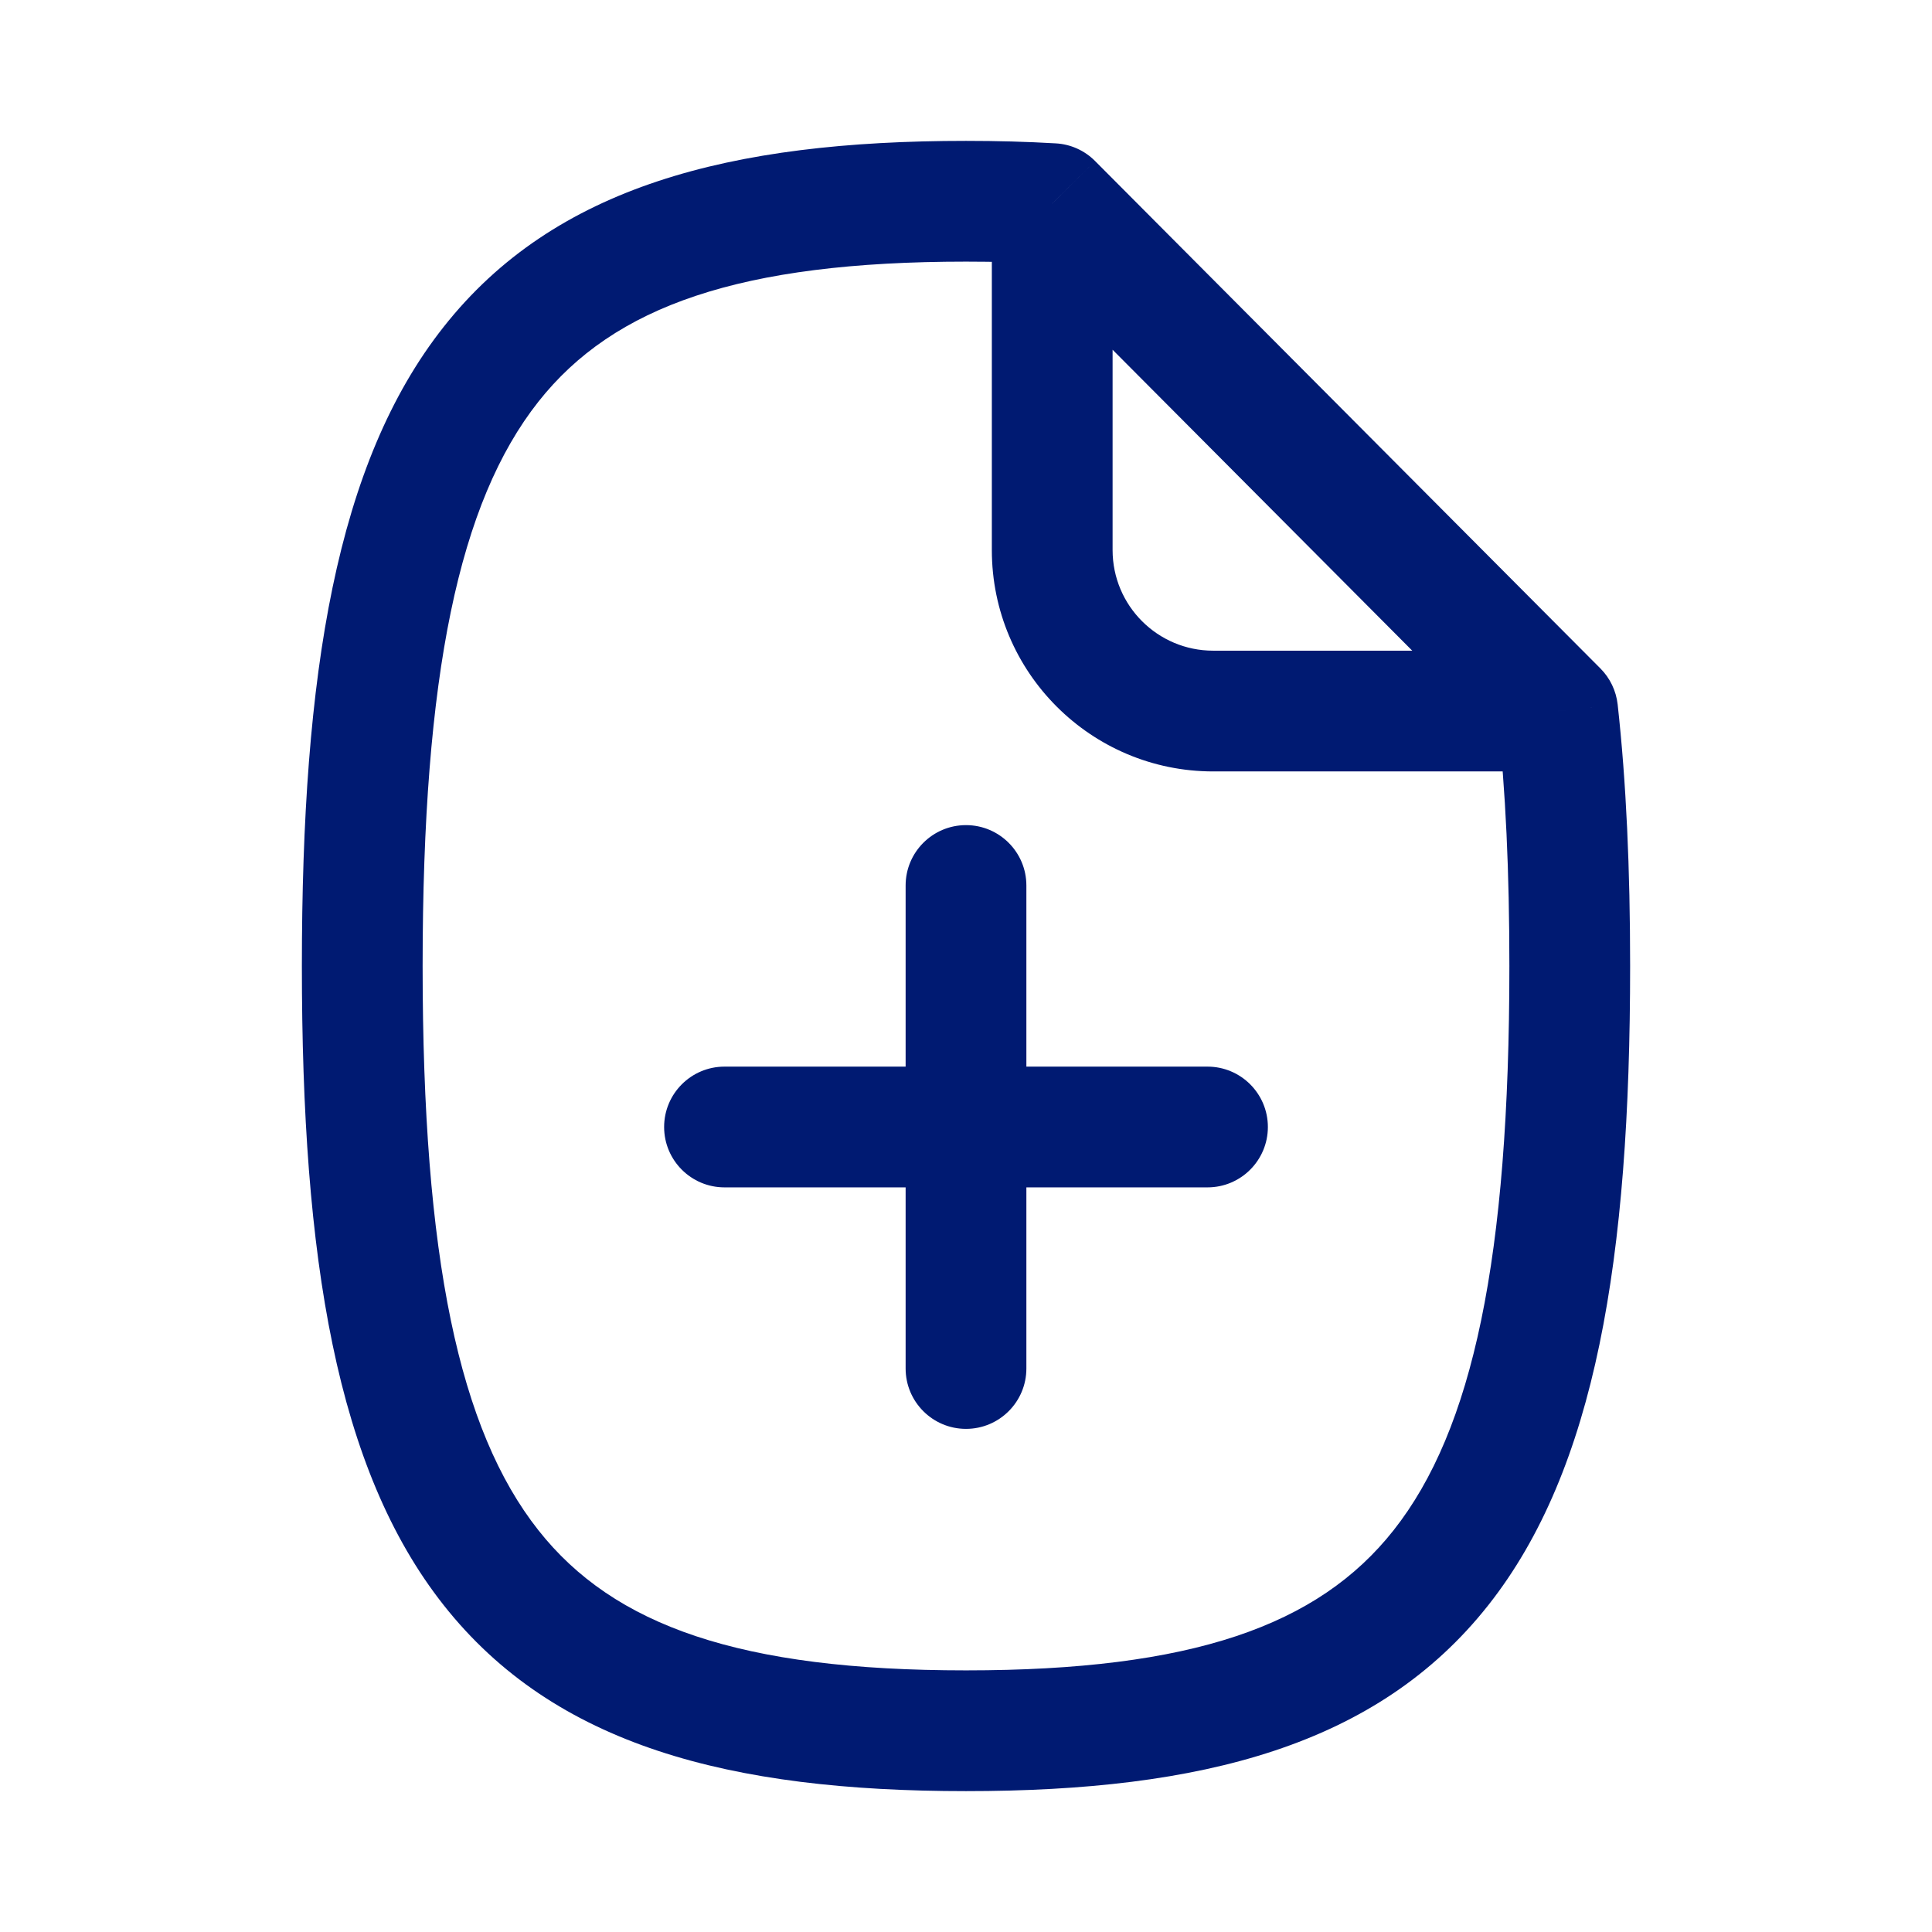 <svg width="24" height="24" viewBox="0 0 24 24" fill="none" xmlns="http://www.w3.org/2000/svg">
<path d="M12.75 11C12.75 10.586 12.414 10.25 12 10.25C11.586 10.25 11.25 10.586 11.25 11H12.75ZM11.25 17C11.25 17.414 11.586 17.75 12 17.75C12.414 17.75 12.75 17.414 12.75 17H11.25ZM9 13.25C8.586 13.25 8.25 13.586 8.25 14C8.25 14.414 8.586 14.75 9 14.75V13.25ZM15 14.75C15.414 14.75 15.75 14.414 15.75 14C15.75 13.586 15.414 13.25 15 13.25V14.75ZM13.071 2.529L13.603 2C13.473 1.869 13.299 1.791 13.115 1.781L13.071 2.529ZM19.349 8.833L20.095 8.75C20.076 8.582 20.001 8.424 19.881 8.304L19.349 8.833ZM11.25 11V14H12.75V11H11.25ZM11.25 14V17H12.75V14H11.25ZM9 14.75H12V13.25H9V14.75ZM12 14.75H15V13.25H12V14.75ZM9 14.75H15V13.25H9V14.75ZM12.321 2.529V6.833H13.821V2.529H12.321ZM15.071 9.583H19.349V8.083H15.071V9.583ZM12.321 6.833C12.321 8.352 13.553 9.583 15.071 9.583V8.083C14.381 8.083 13.821 7.524 13.821 6.833H12.321ZM5.25 12C5.25 8.374 5.703 6.238 6.688 4.99C7.626 3.802 9.198 3.25 12 3.25V1.75C9.067 1.75 6.888 2.316 5.511 4.061C4.179 5.748 3.75 8.362 3.75 12H5.25ZM12 20.75C9.198 20.75 7.626 20.198 6.688 19.009C5.703 17.762 5.25 15.627 5.25 12H3.75C3.75 15.638 4.179 18.252 5.511 19.939C6.888 21.684 9.067 22.25 12 22.25V20.75ZM18.75 12C18.75 15.627 18.297 17.762 17.312 19.009C16.374 20.198 14.802 20.75 12 20.75V22.25C14.933 22.25 17.112 21.684 18.489 19.939C19.821 18.252 20.25 15.638 20.25 12H18.75ZM12 3.25C12.361 3.25 12.704 3.259 13.028 3.278L13.115 1.781C12.758 1.76 12.386 1.75 12 1.75V3.25ZM18.604 8.916C18.704 9.811 18.75 10.833 18.75 12H20.25C20.25 10.796 20.202 9.716 20.095 8.75L18.604 8.916ZM12.54 3.058L18.818 9.363L19.881 8.304L13.603 2L12.54 3.058Z" fill="#001A72"/>
</svg>
